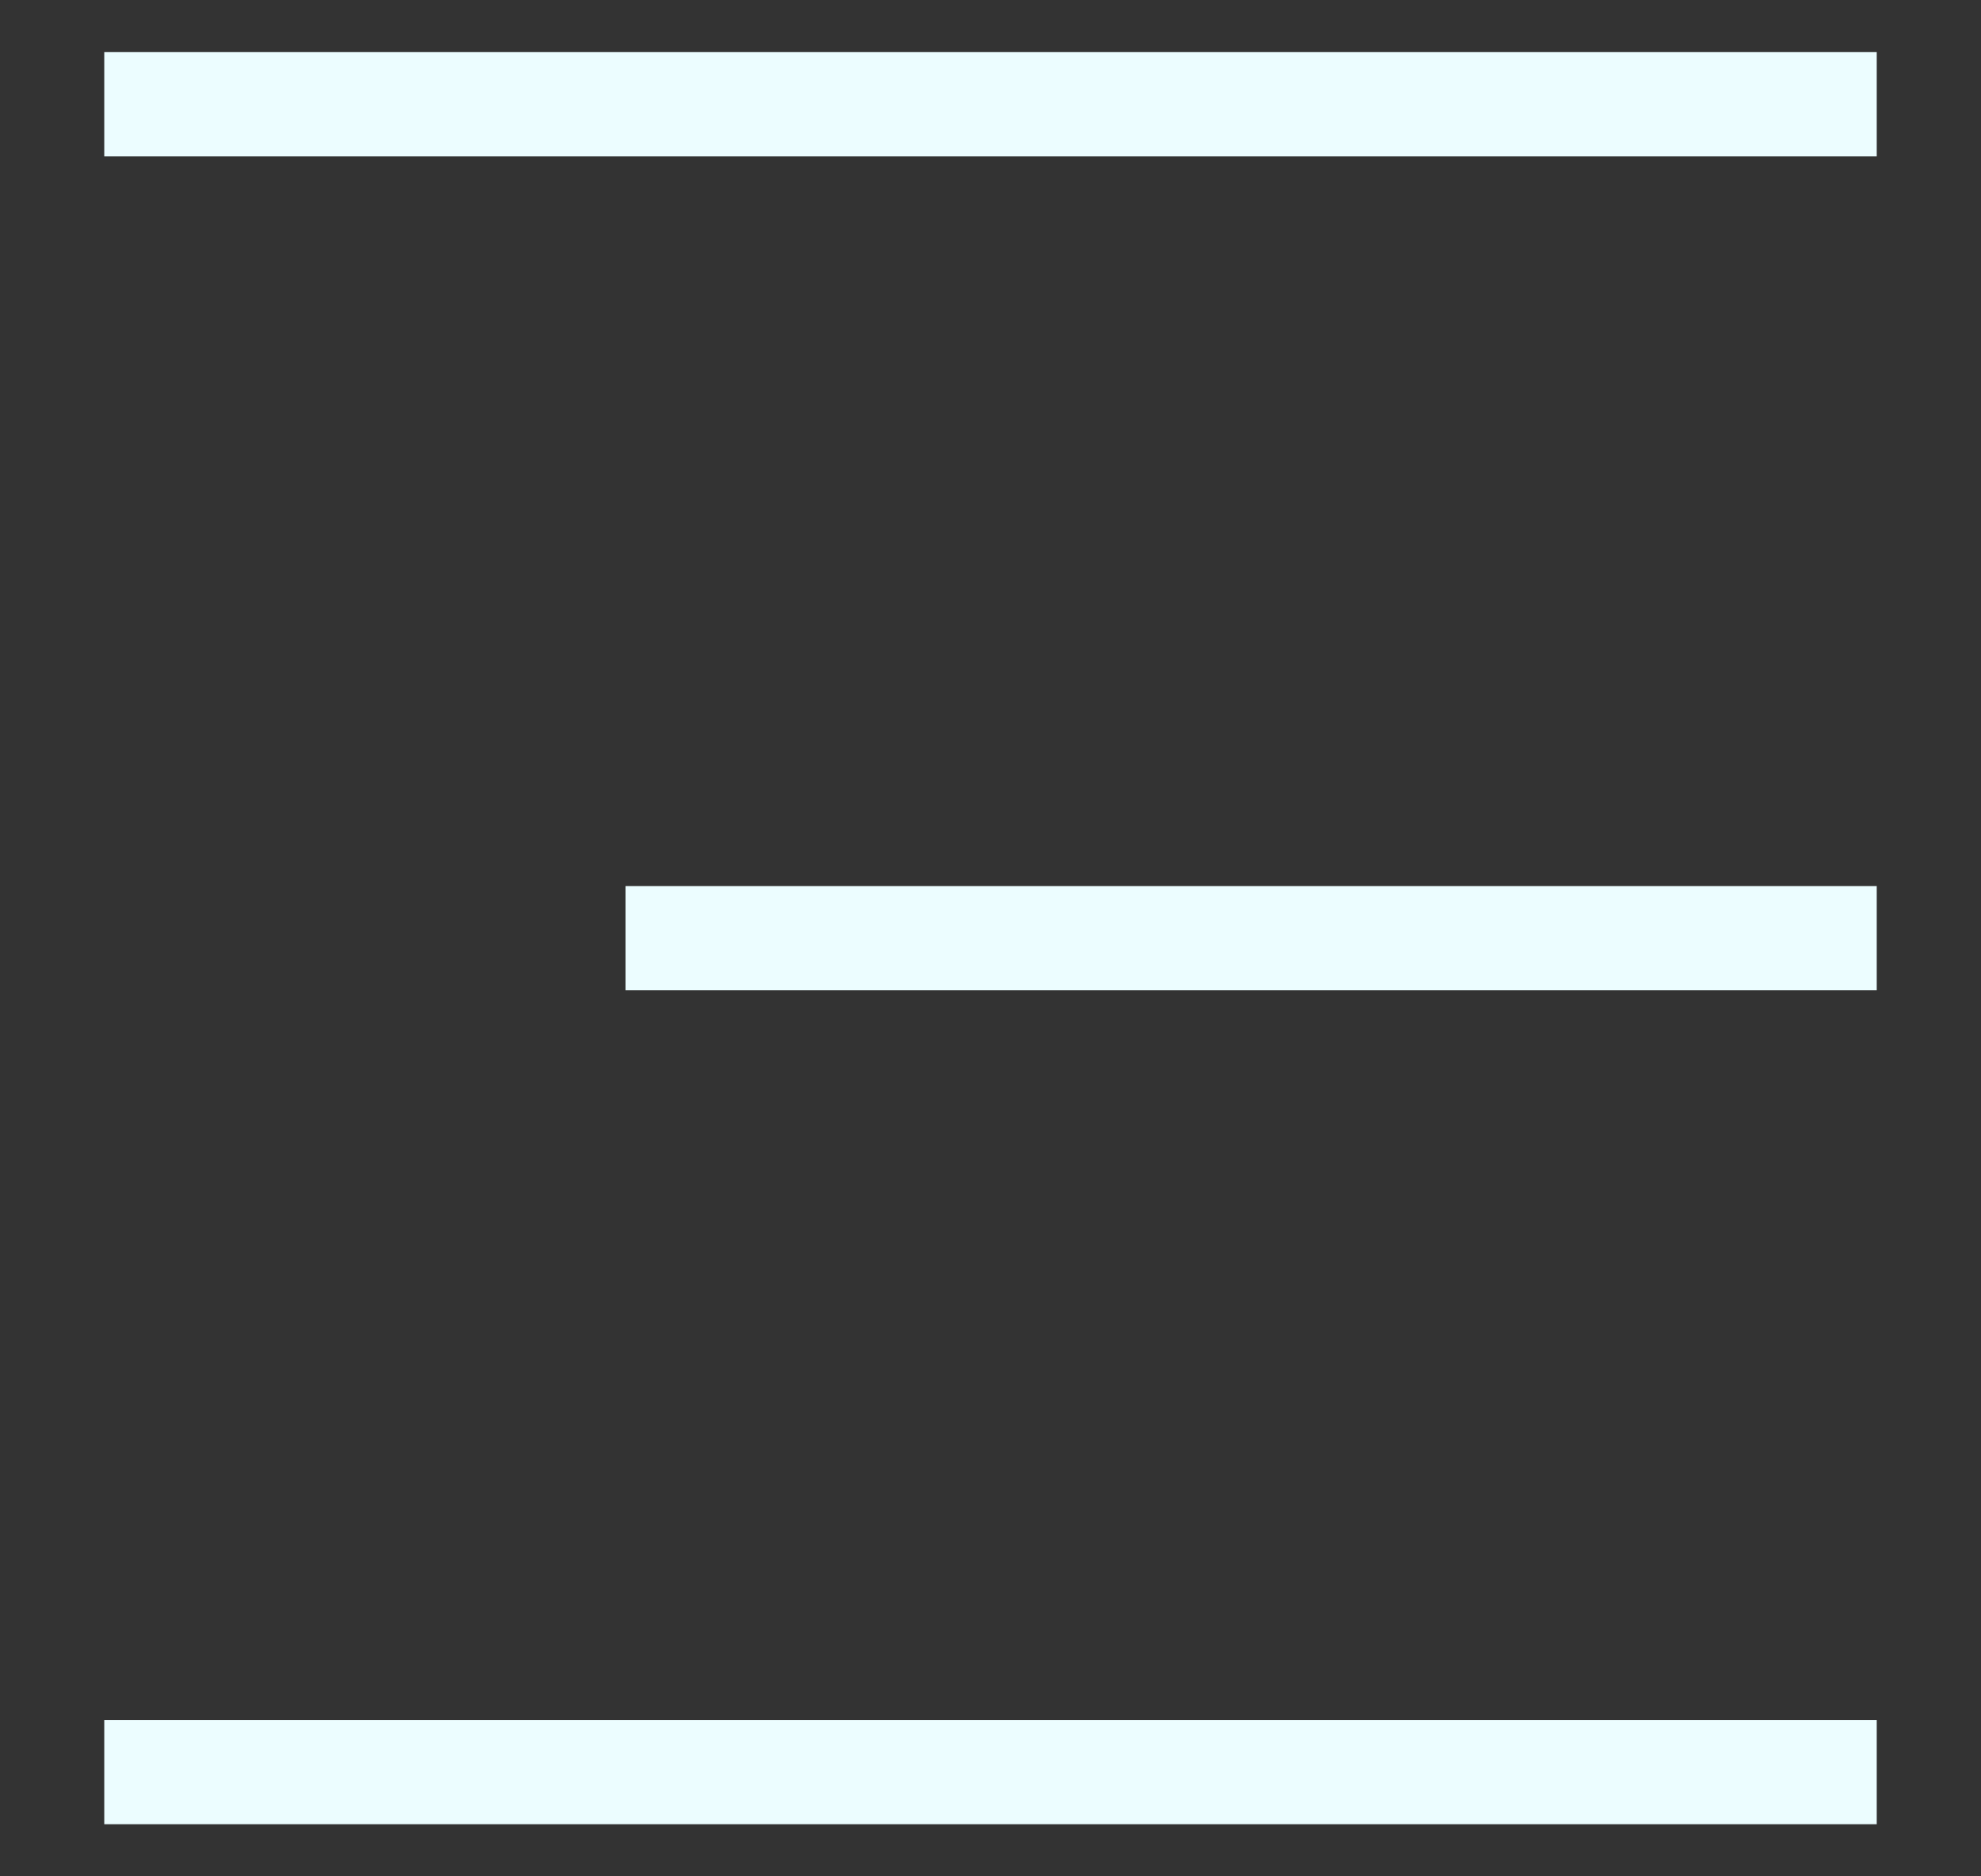 <svg width="19" height="18" viewBox="0 0 19 18" fill="none" xmlns="http://www.w3.org/2000/svg">
<rect x="0" y="0" width="19" height="18" fill="#333333" stroke="none"/>
<path d="M1 1H18M6 9H18M1 17H18" stroke="#ECFDFF" strokeWidth="1.5" strokeLinecap="round" strokeLinejoin="round"/>
</svg>
